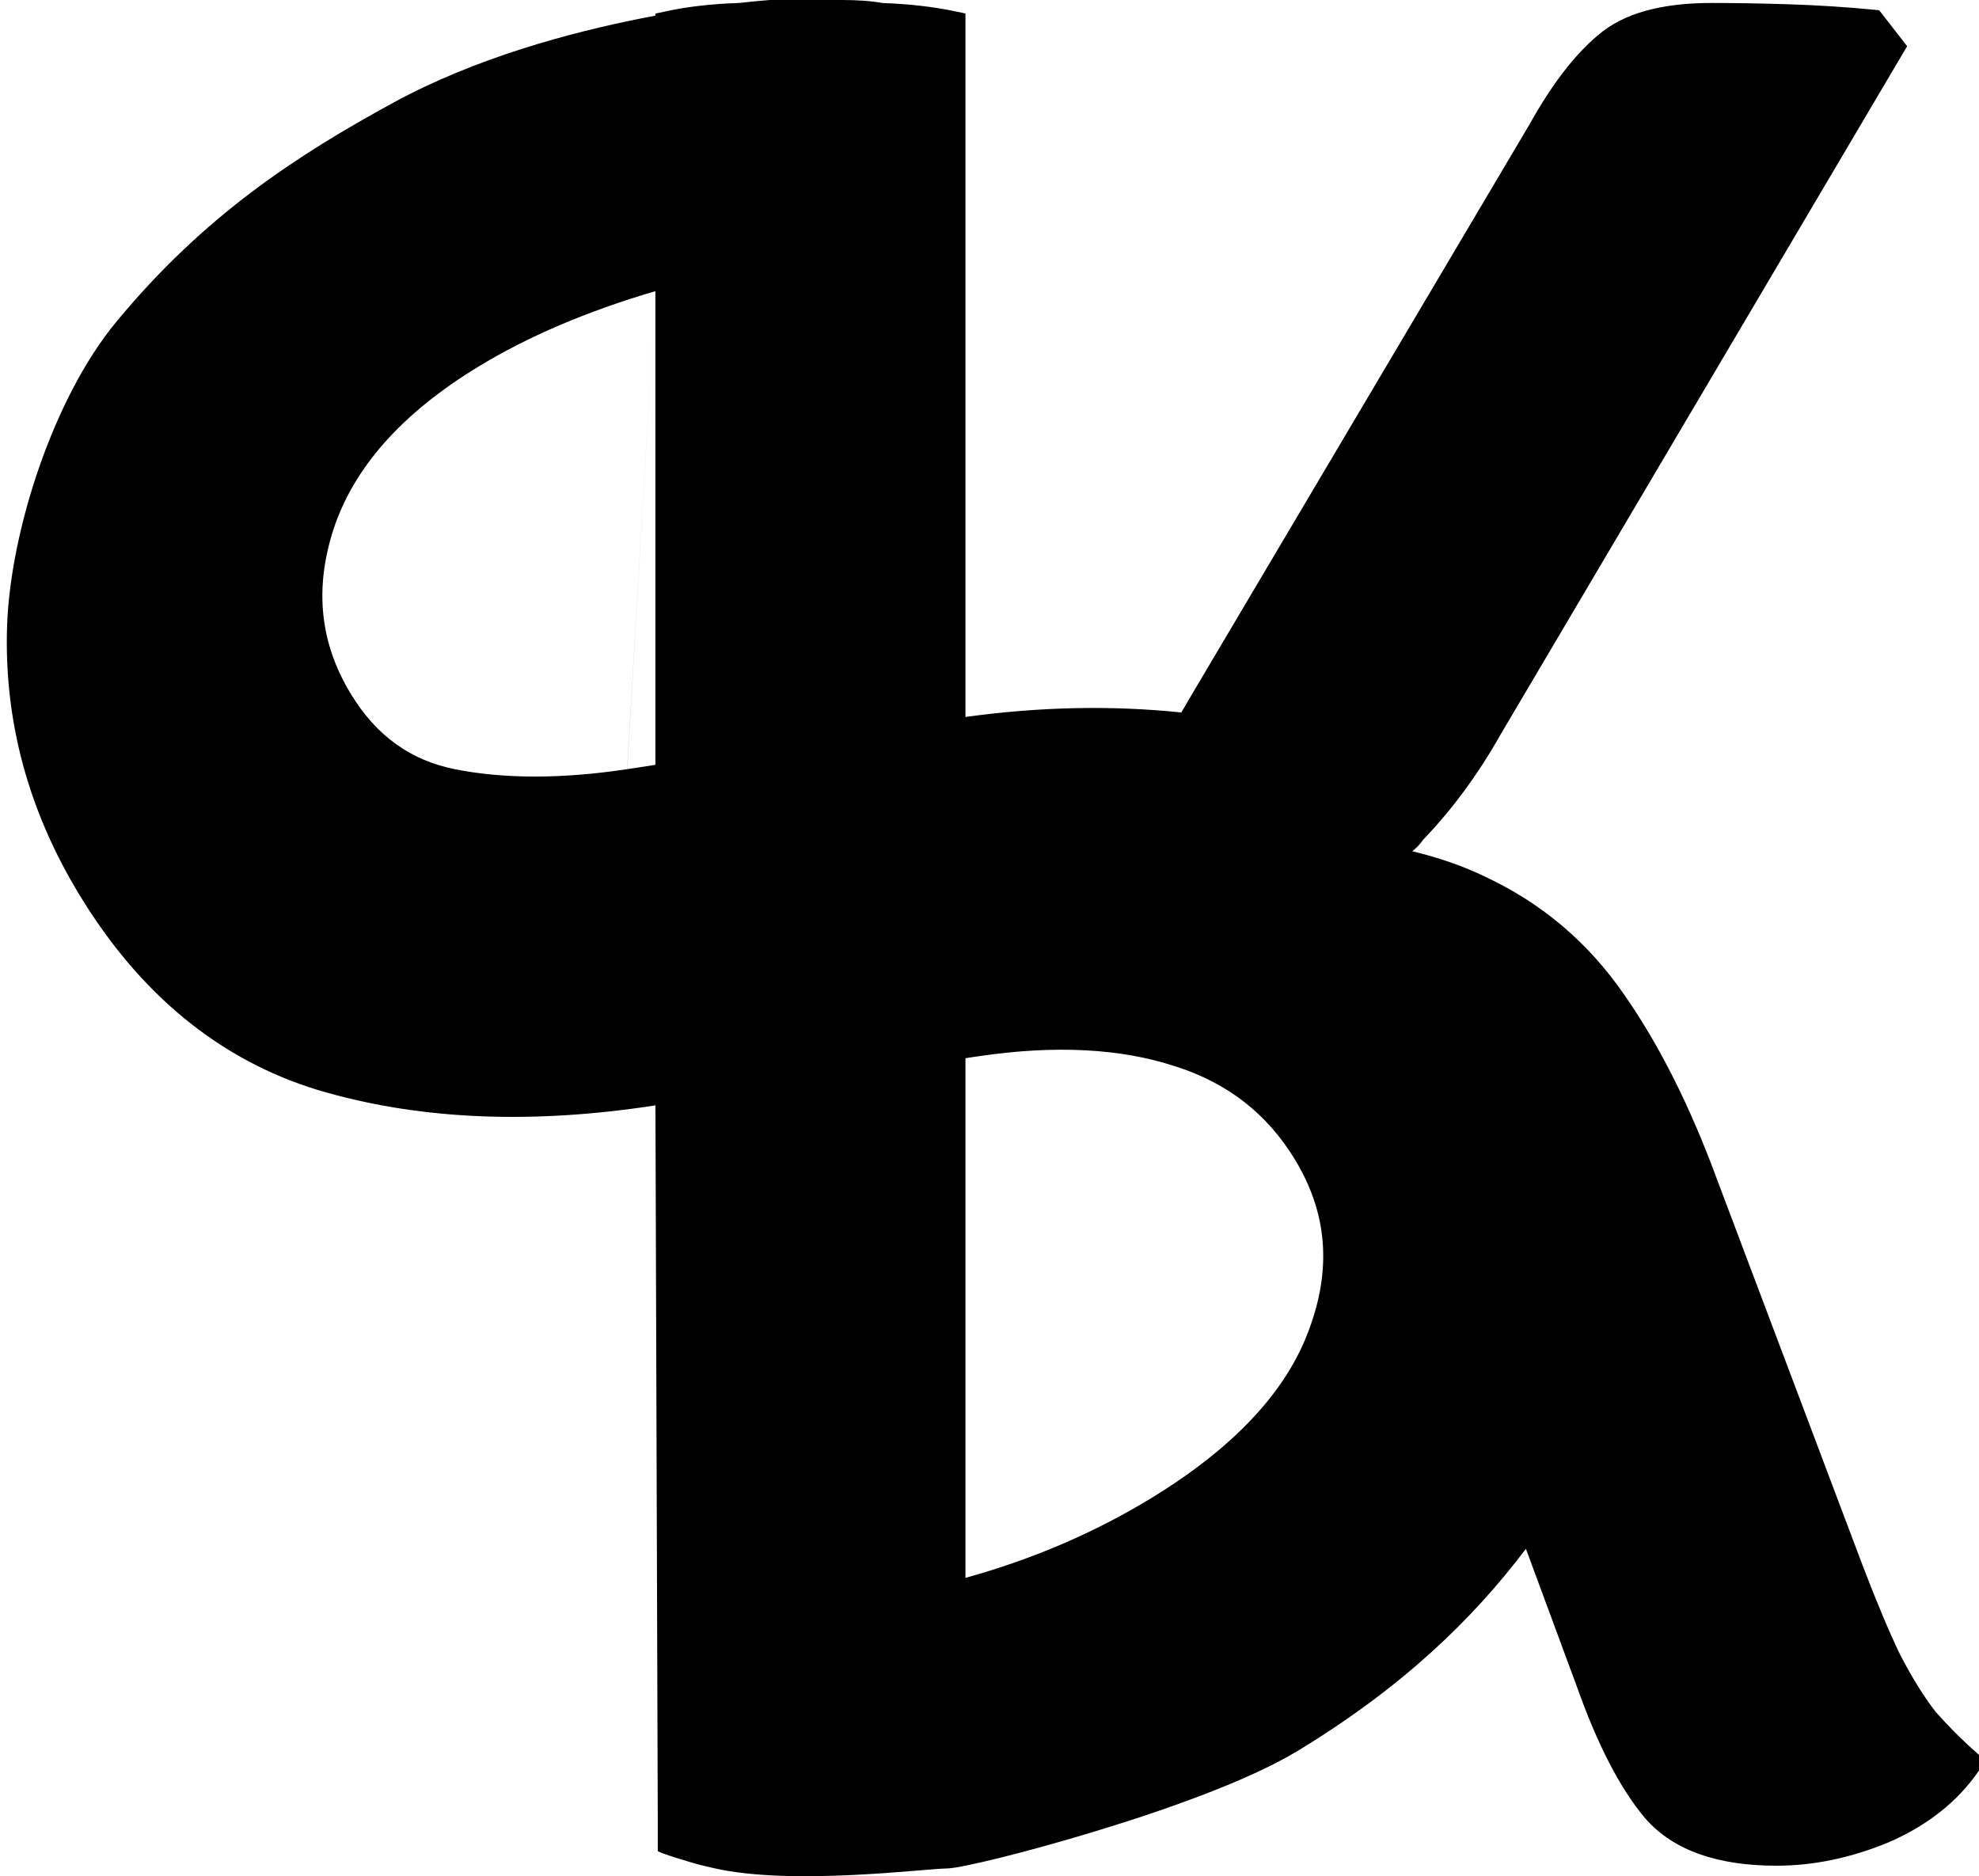 <svg width="100%" height="100%" style="overflow:visible;" preserveAspectRatio="none" viewBox="0 0 34.65 32.85" fill="none" xmlns="http://www.w3.org/2000/svg">
<path fill-rule="evenodd" clip-rule="evenodd" d="M12.304 32.236L12.305 32.23C12.308 32.23 12.311 32.231 12.315 32.231L12.304 32.236ZM26.717 27.119L27.603 29.515C27.963 30.532 28.361 31.312 28.806 31.839L28.809 31.842C29.307 32.411 30.093 32.668 31.104 32.668C31.758 32.668 32.416 32.529 33.076 32.255L33.081 32.253C33.751 31.959 34.276 31.545 34.646 31.008L34.767 30.831L34.607 30.689C34.353 30.466 34.115 30.227 33.891 29.974C33.687 29.711 33.479 29.378 33.268 28.971C33.072 28.563 32.852 28.038 32.607 27.396L30.077 20.688C29.608 19.405 29.065 18.318 28.448 17.431C27.82 16.514 27.006 15.82 26.008 15.353C25.625 15.167 25.197 15.018 24.727 14.905C24.731 14.902 24.736 14.898 24.741 14.894C24.79 14.854 24.858 14.792 24.915 14.707C25.428 14.172 25.882 13.556 26.275 12.858C26.275 12.858 26.275 12.857 26.276 12.857L33.308 0.951L33.392 0.809L33.291 0.679L32.966 0.261L32.902 0.179L32.798 0.169C32.313 0.122 31.82 0.091 31.32 0.075C30.838 0.06 30.387 0.052 29.966 0.052C29.108 0.052 28.427 0.225 27.976 0.619C27.558 0.97 27.162 1.493 26.783 2.173L20.819 12.243L20.817 12.247C20.771 12.328 20.727 12.403 20.683 12.475C19.457 12.348 18.197 12.375 16.904 12.554V0.433V0.236L16.712 0.196C16.329 0.116 15.909 0.069 15.455 0.053C15.233 0.014 14.993 0 14.741 0H13.749H13.555H13.514H13.504H13.502H13.501H13.493H13.485L13.476 0.001L13.468 0.001L13.467 0.001L13.467 0.001L13.464 0.001L13.464 0.001L13.455 0.002L13.454 0.002L13.422 0.005L13.421 0.005C13.392 0.007 13.349 0.011 13.295 0.016C13.21 0.023 13.095 0.035 12.955 0.051L12.936 0.052C12.462 0.068 12.038 0.116 11.666 0.197L11.475 0.238V0.274C11.399 0.289 11.321 0.304 11.242 0.319C9.967 0.572 8.318 1.018 6.892 1.795C5.206 2.715 3.581 3.766 2.038 5.633C1.479 6.308 1.019 7.227 0.691 8.166C0.363 9.107 0.155 10.104 0.124 10.955L0.124 10.959V10.96C0.069 12.622 0.495 14.196 1.393 15.672C2.445 17.403 3.836 18.557 5.566 19.086L5.57 19.087C7.263 19.591 9.163 19.686 11.259 19.387L11.261 19.387L11.263 19.387L11.264 19.387L11.476 19.354L11.517 31.923V32.137V32.407C11.498 32.434 12.142 32.624 12.242 32.65L12.355 32.677L12.469 32.704C13.182 32.873 14.148 32.868 14.937 32.83C15.34 32.811 15.711 32.782 16.001 32.758L16.136 32.747C16.367 32.728 16.5 32.717 16.549 32.717C16.651 32.717 16.803 32.689 16.936 32.661C17.09 32.63 17.287 32.584 17.515 32.528C17.971 32.415 18.559 32.254 19.186 32.063C20.424 31.687 21.872 31.174 22.727 30.654C24.528 29.559 25.765 28.38 26.717 27.119ZM33.054 29.083C33.054 29.083 33.054 29.083 33.054 29.083V29.083ZM32.984 32.031C32.984 32.031 32.984 32.031 32.984 32.031V32.031ZM23.149 23.356L23.15 23.356L22.923 23.272C23.321 22.199 23.233 21.224 22.672 20.302C22.187 19.504 21.497 18.964 20.579 18.671C20.579 18.671 20.579 18.672 20.579 18.671L20.574 18.67C19.631 18.36 18.483 18.293 17.114 18.497C17.114 18.497 17.114 18.497 17.114 18.497L16.904 18.529V27.628C18.08 27.302 19.158 26.839 20.14 26.242C21.641 25.329 22.538 24.333 22.922 23.275L22.923 23.272L23.149 23.356ZM11.475 5.098C10.272 5.451 9.242 5.893 8.379 6.418C7.018 7.245 6.199 8.195 5.845 9.249C5.498 10.309 5.603 11.262 6.143 12.151C6.593 12.891 7.198 13.318 7.976 13.471C8.828 13.638 9.827 13.642 10.981 13.468M10.982 13.468L11.475 13.392V5.098" fill="black"/>
</svg>
